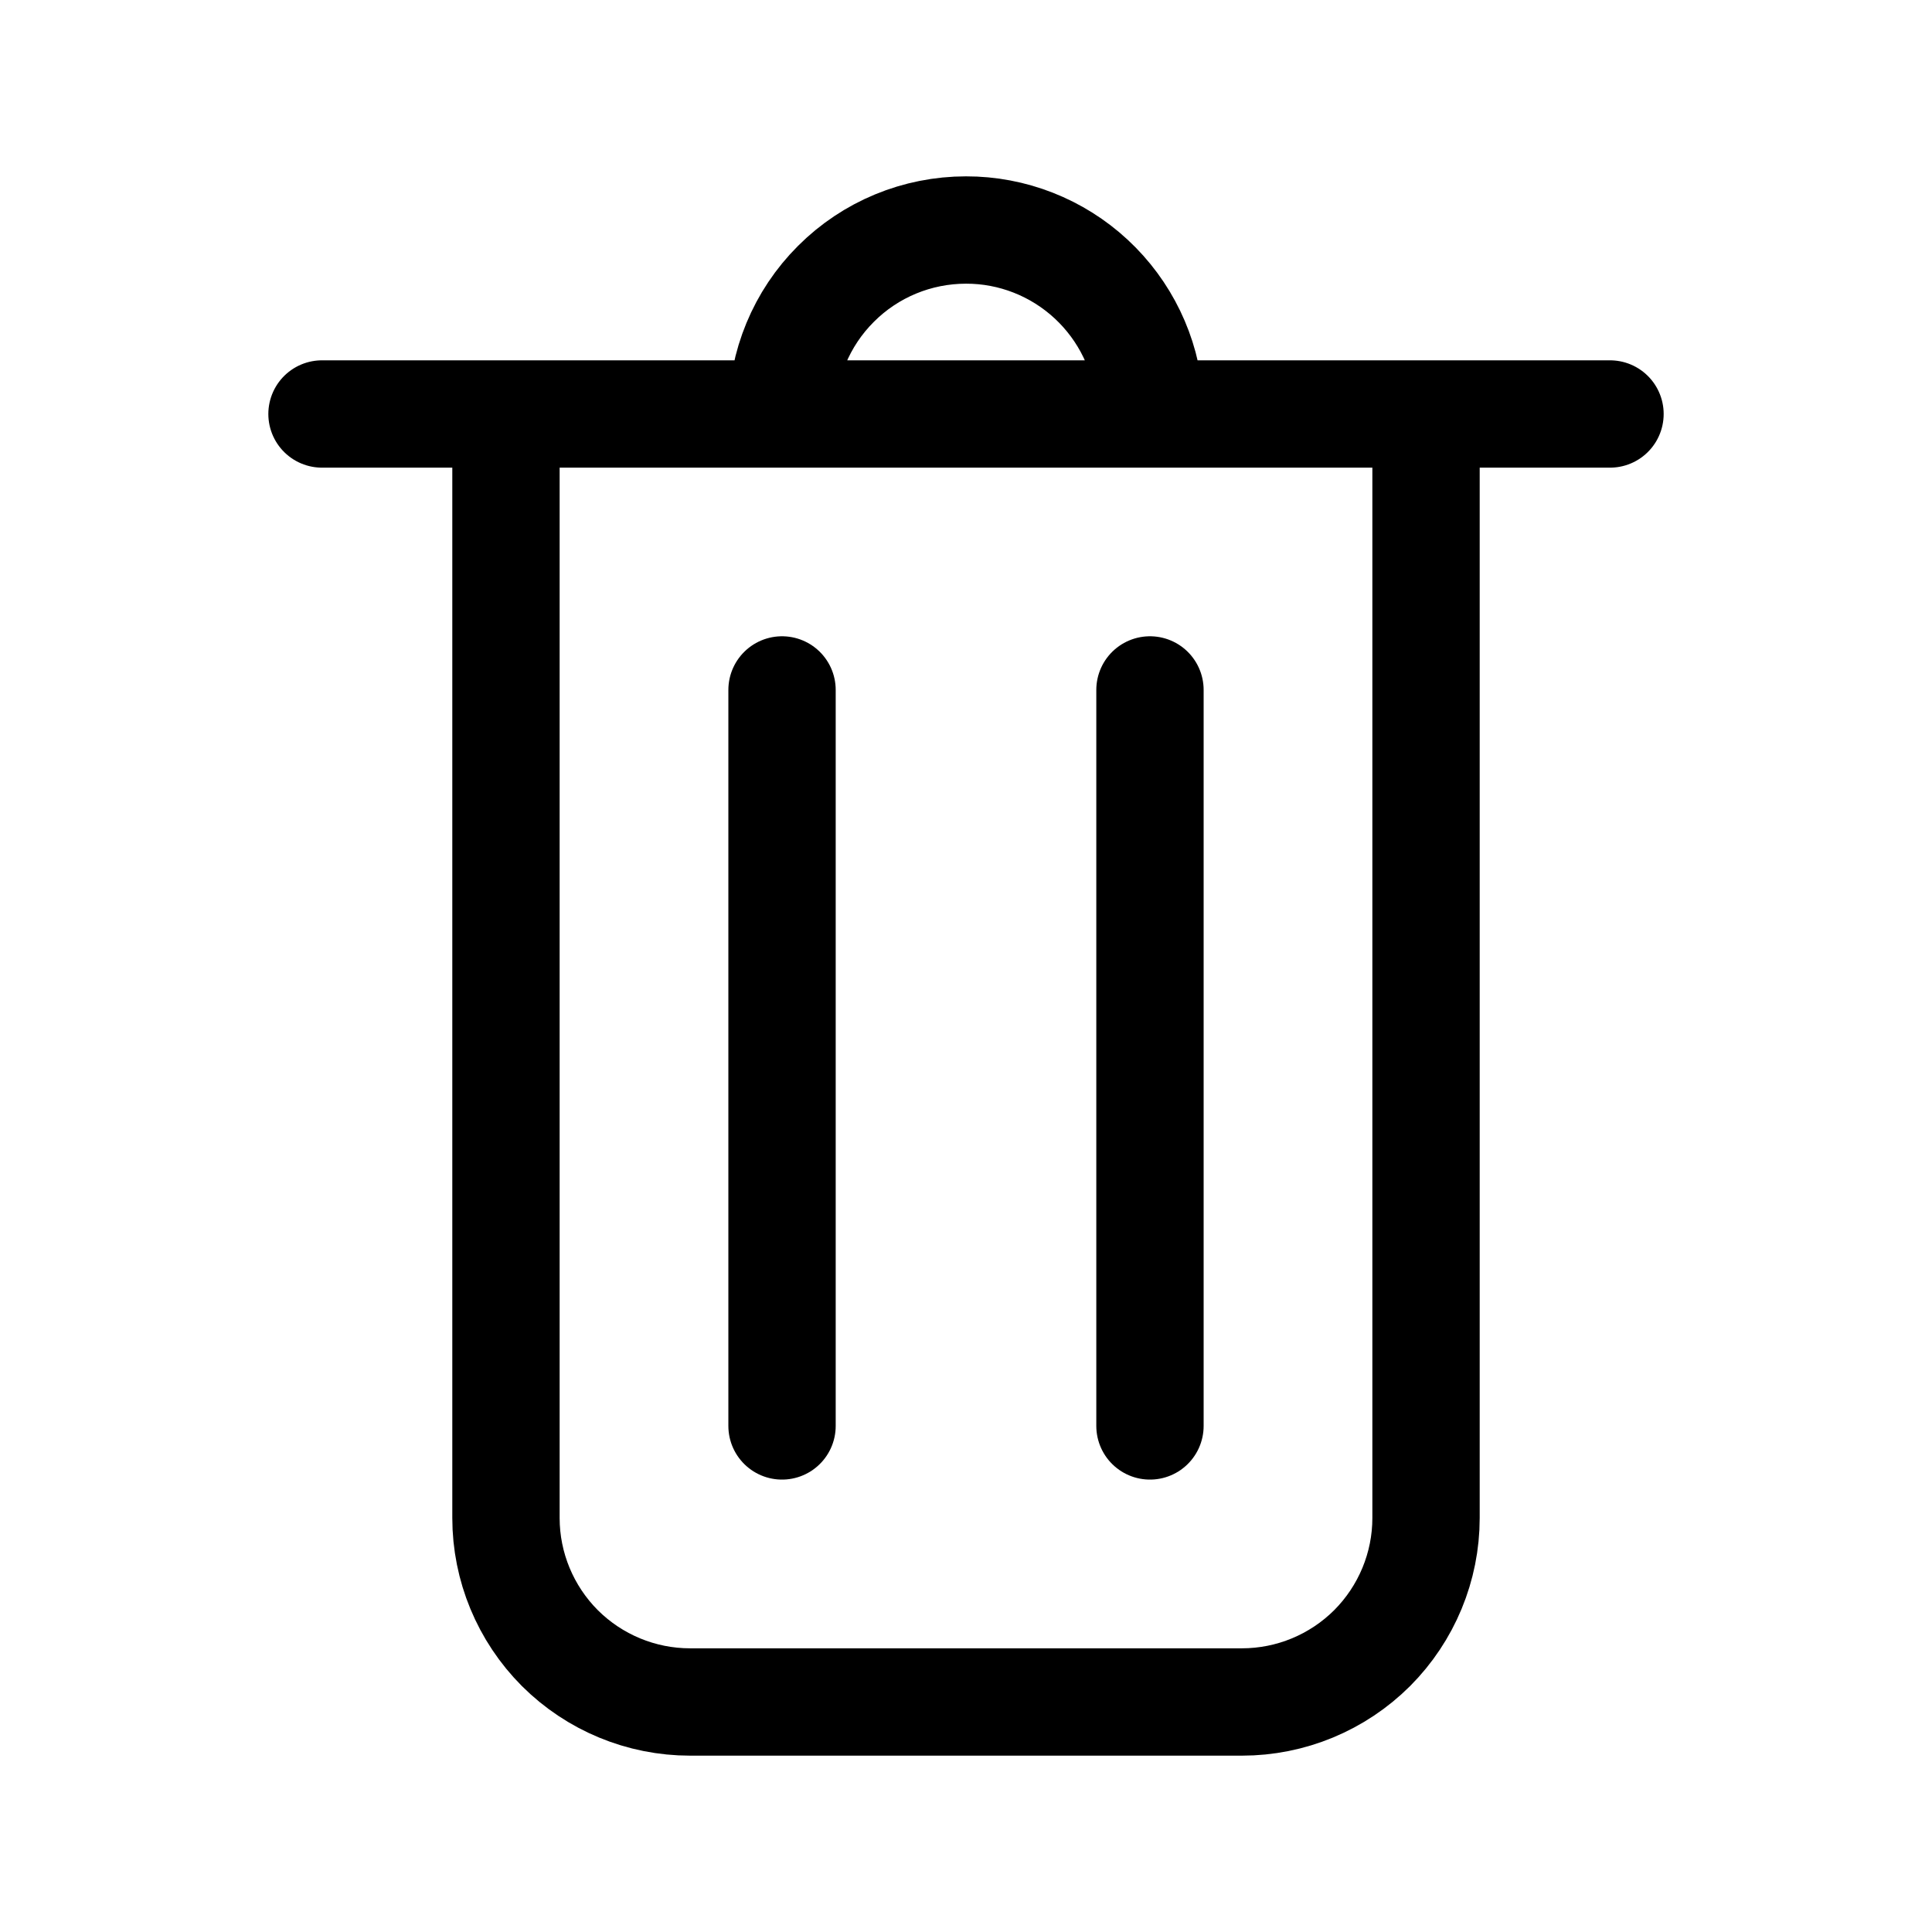 <svg width="18" height="18" viewBox="0 0 18 18" fill="none" xmlns="http://www.w3.org/2000/svg">
<path d="M10.714 6.428V13.285M4.714 3.857H13.286V14.143C13.286 14.597 13.105 15.033 12.784 15.355C12.462 15.676 12.026 15.857 11.571 15.857H6.429C5.974 15.857 5.538 15.676 5.216 15.355C4.895 15.033 4.714 14.597 4.714 14.143V3.857ZM9 2.143C9.432 2.142 9.849 2.306 10.166 2.6C10.483 2.894 10.678 3.297 10.71 3.728L10.714 3.857H7.286C7.286 3.402 7.466 2.966 7.788 2.645C8.109 2.323 8.545 2.143 9 2.143V2.143ZM3 3.857H15H3ZM7.286 6.428V13.285V6.428Z" stroke="black" stroke-linecap="round" stroke-linejoin="round"/>
</svg>

